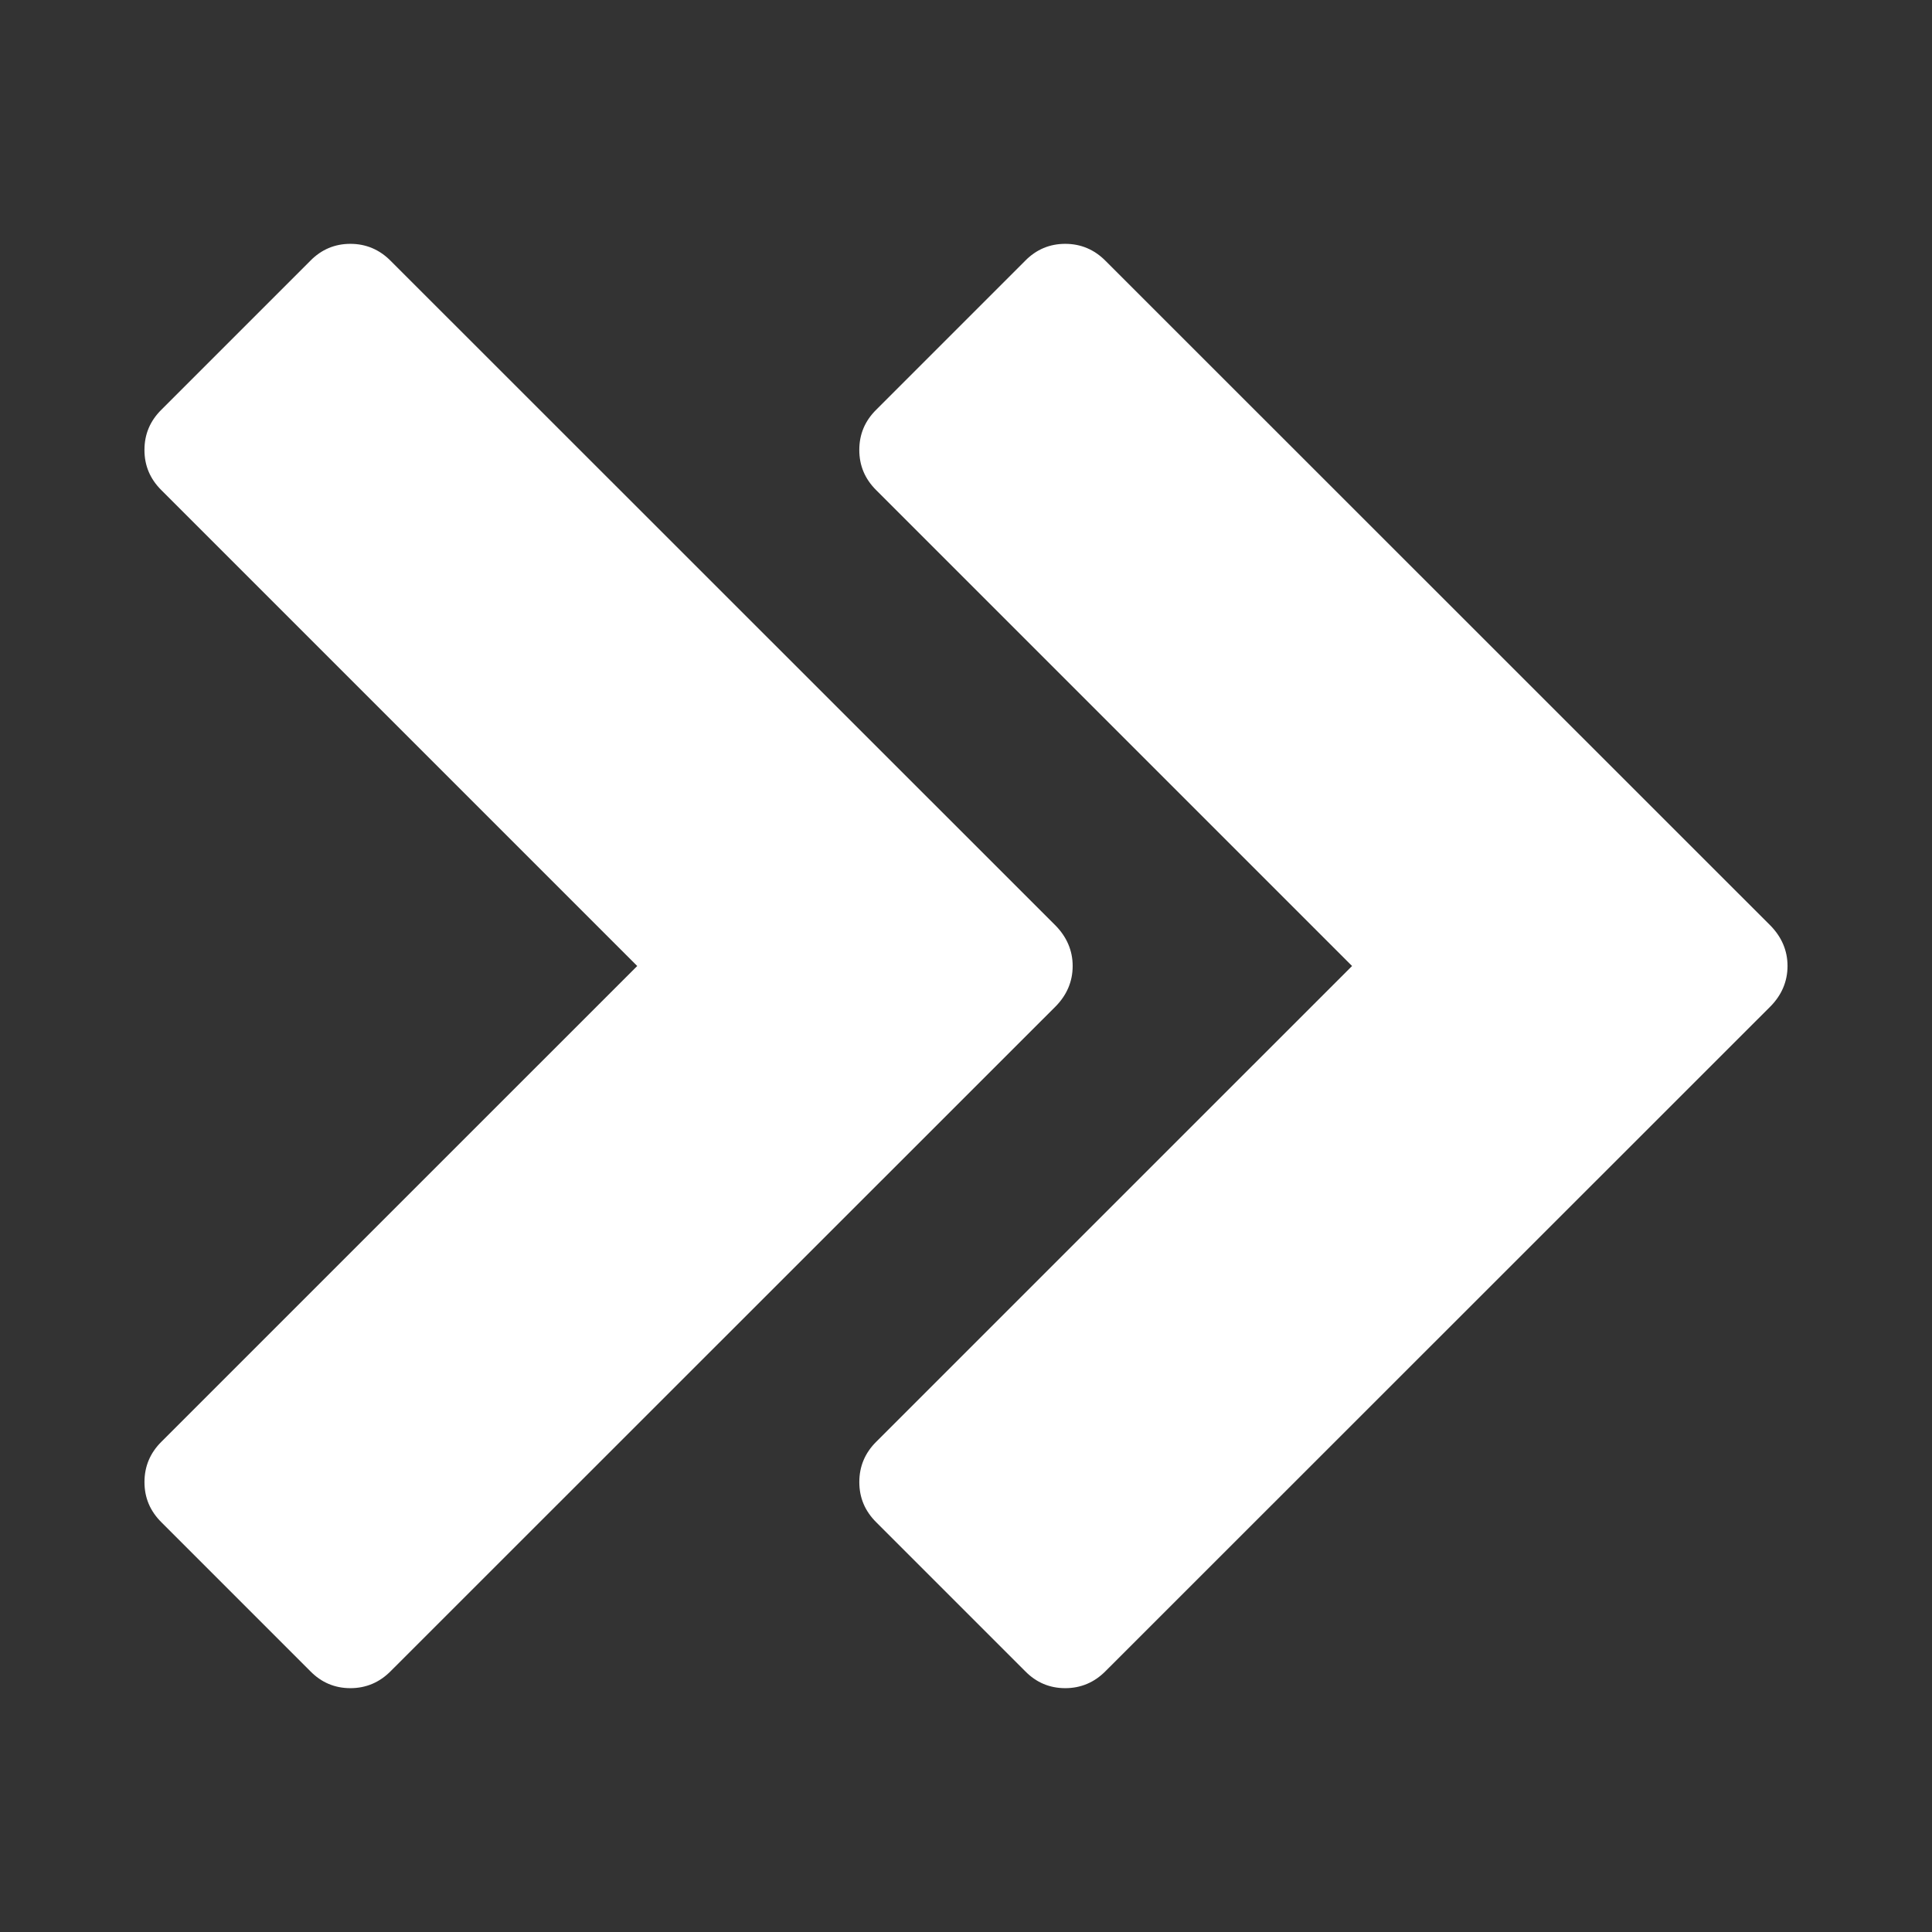 <?xml version="1.0" encoding="utf-8"?>
<!-- Generator: Adobe Illustrator 15.1.0, SVG Export Plug-In . SVG Version: 6.00 Build 0)  -->
<!DOCTYPE svg PUBLIC "-//W3C//DTD SVG 1.1//EN" "http://www.w3.org/Graphics/SVG/1.1/DTD/svg11.dtd">
<svg version="1.1" id="Layer_3" xmlns="http://www.w3.org/2000/svg" xmlns:xlink="http://www.w3.org/1999/xlink" x="0px" y="0px"
     width="100px" height="100px" viewBox="0 0 100 100" enable-background="new 0 0 100 100" xml:space="preserve">
<rect x="0" y="0" width="100" height="100" fill="#333333" stroke="none"/>
<g>
	<g>
		<path fill="#FFFFFF" d="M91.645,52.086L57.223,86.497c-0.58,0.588-1.283,0.882-2.086,0.882c-0.81,0-1.505-0.294-2.078-0.882
			l-7.699-7.699c-0.595-0.588-0.882-1.282-0.882-2.086c0-0.803,0.287-1.505,0.882-2.093L69.982,50L45.359,25.377
			c-0.595-0.588-0.882-1.283-0.882-2.086c0-0.811,0.287-1.502,0.882-2.09l7.698-7.698c0.574-0.588,1.271-0.882,2.079-0.882
			c0.804,0,1.507,0.294,2.087,0.882l34.422,34.411c0.572,0.588,0.877,1.286,0.877,2.086C92.521,50.803,92.218,51.501,91.645,52.086z
			"/>
	</g>
	<g>
		<path fill="#FFFFFF" d="M54.645,52.086L20.223,86.497c-0.58,0.588-1.283,0.882-2.086,0.882c-0.81,0-1.505-0.294-2.079-0.882
			L8.36,78.798c-0.595-0.588-0.882-1.282-0.882-2.086c0-0.803,0.287-1.505,0.882-2.093L32.982,50L8.359,25.377
			c-0.595-0.588-0.882-1.283-0.882-2.086c0-0.811,0.287-1.502,0.882-2.09l7.698-7.698c0.574-0.588,1.27-0.882,2.079-0.882
			c0.803,0,1.506,0.294,2.086,0.882l34.422,34.411c0.571,0.588,0.877,1.286,0.877,2.086C55.521,50.803,55.218,51.501,54.645,52.086z
			"/>
	</g>
</g>
</svg>
